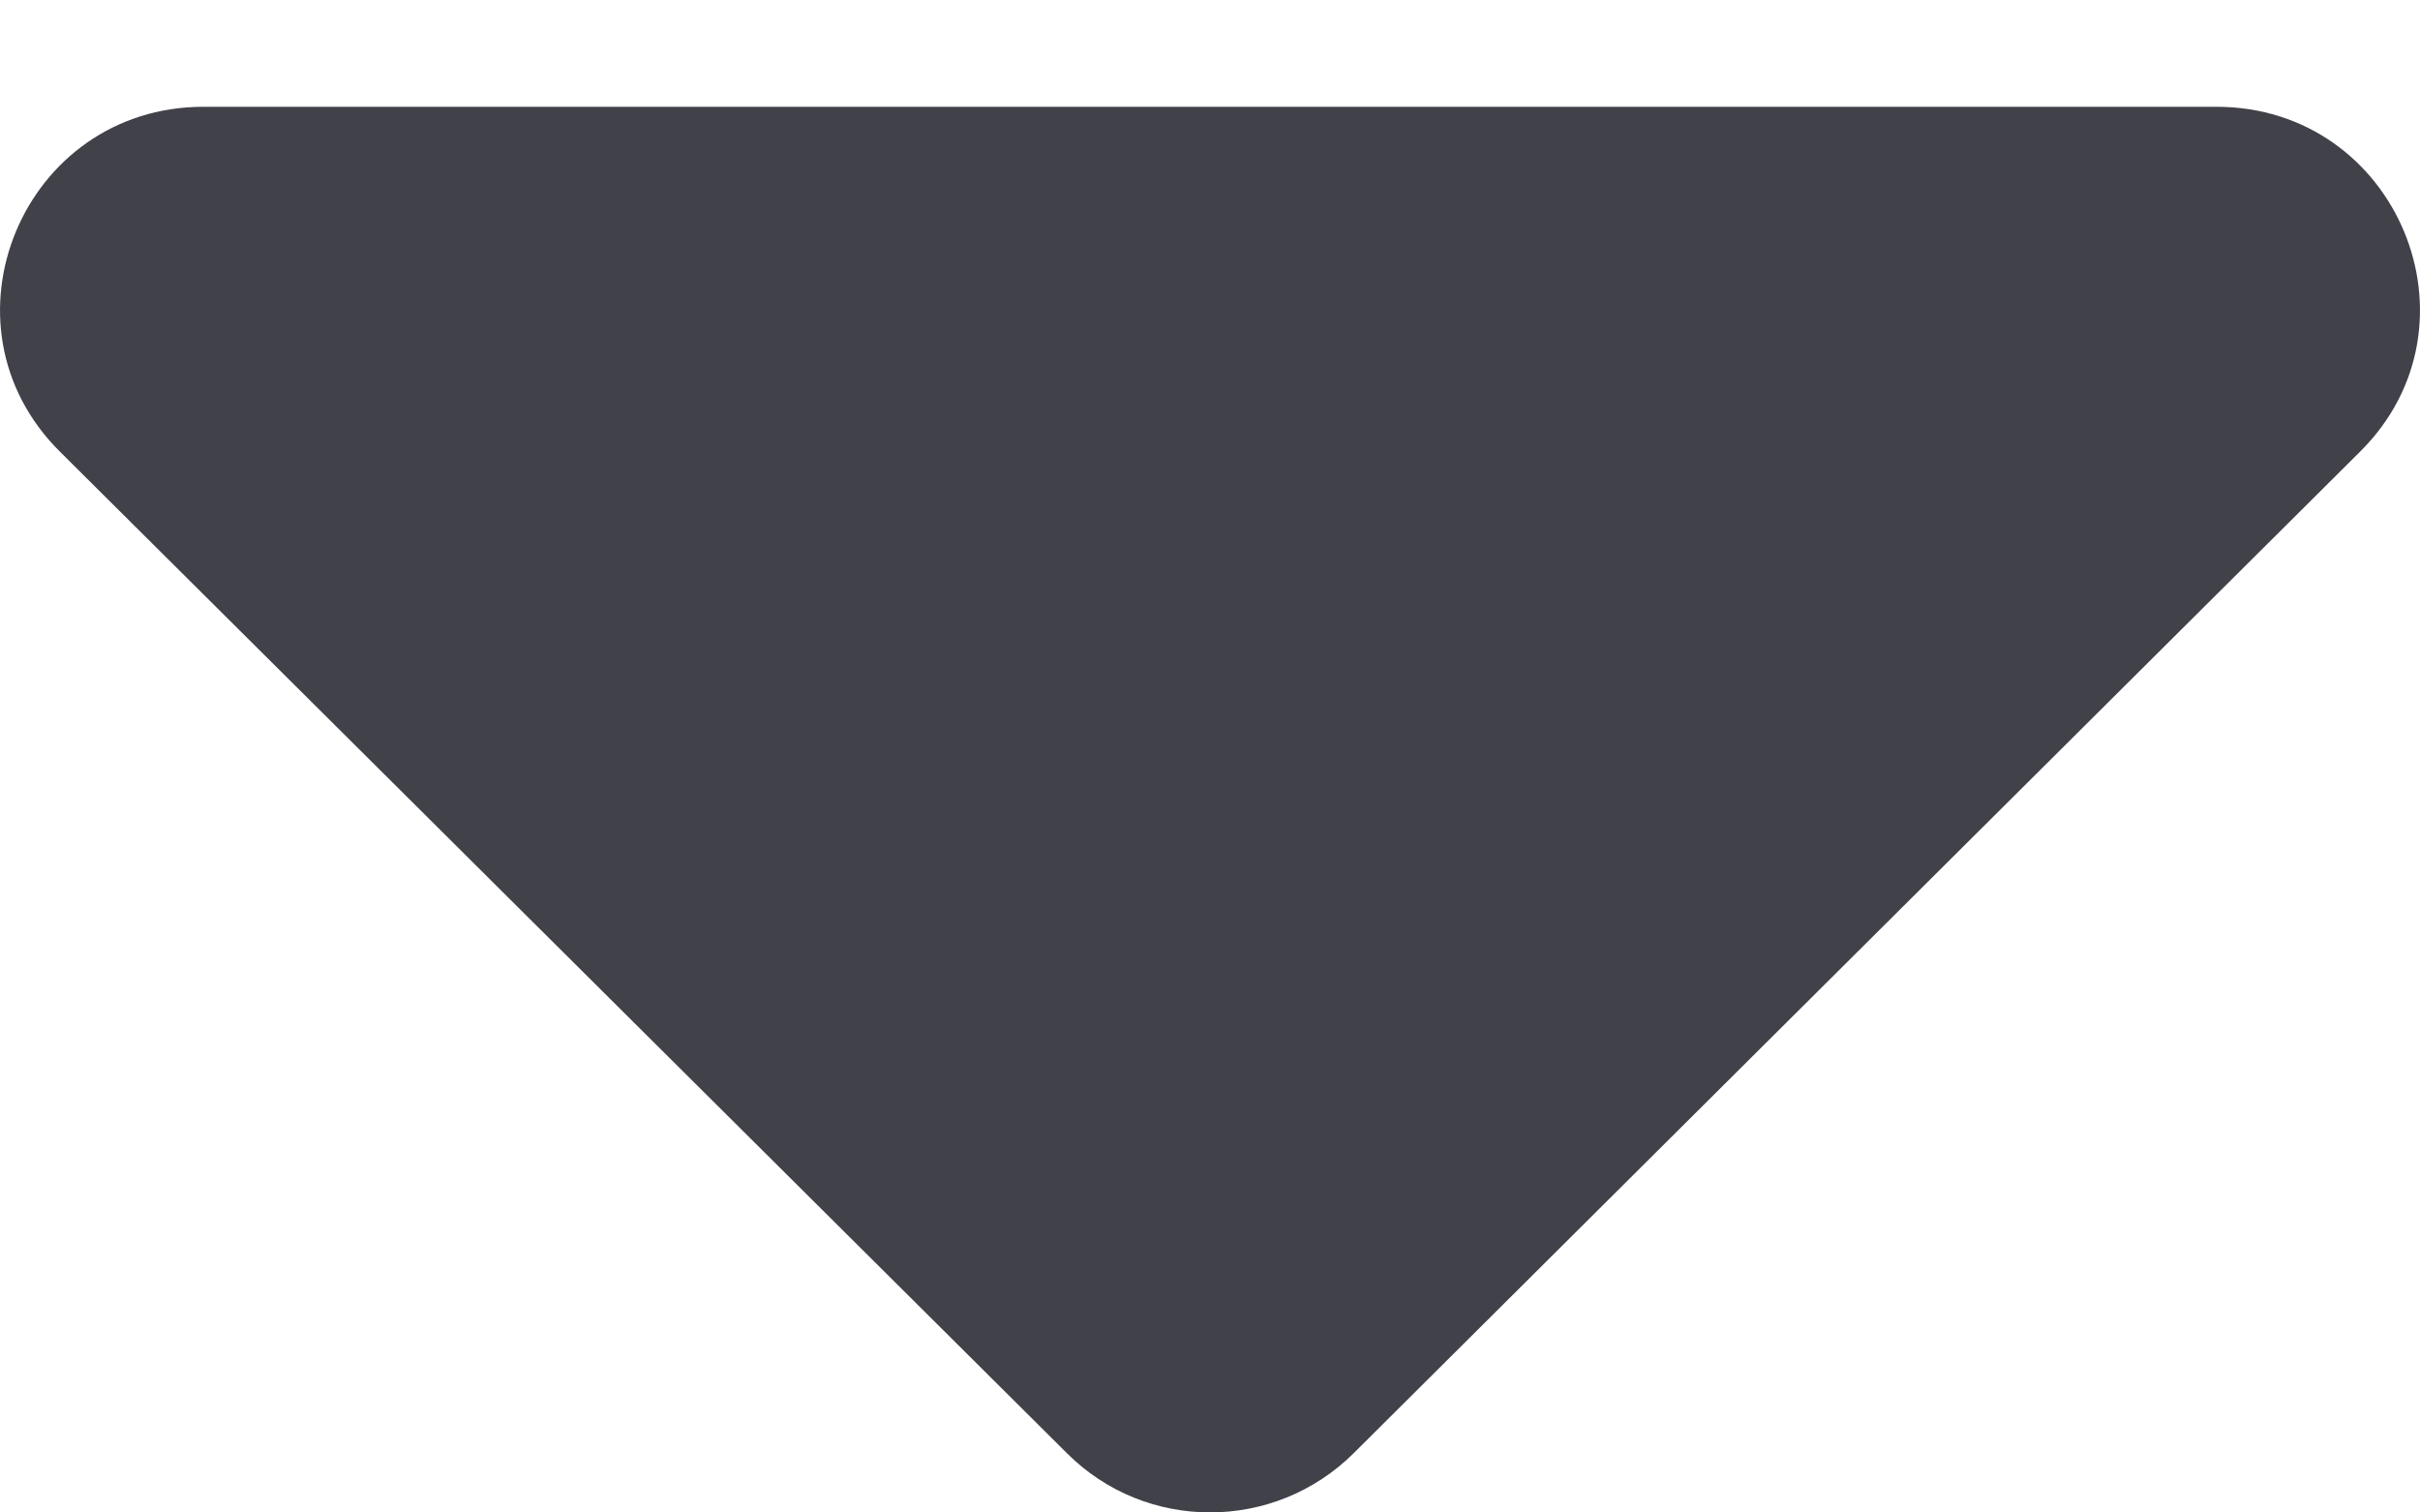 <svg width="8" height="5" viewBox="0 0 8 5" fill="none" xmlns="http://www.w3.org/2000/svg">
<path d="M7.327 0.353H0.673C0.075 0.353 -0.225 1.073 0.198 1.493L3.527 4.804C3.788 5.065 4.212 5.065 4.475 4.804L7.802 1.493C8.225 1.073 7.925 0.353 7.327 0.353Z" fill="#404149"/>
</svg>
